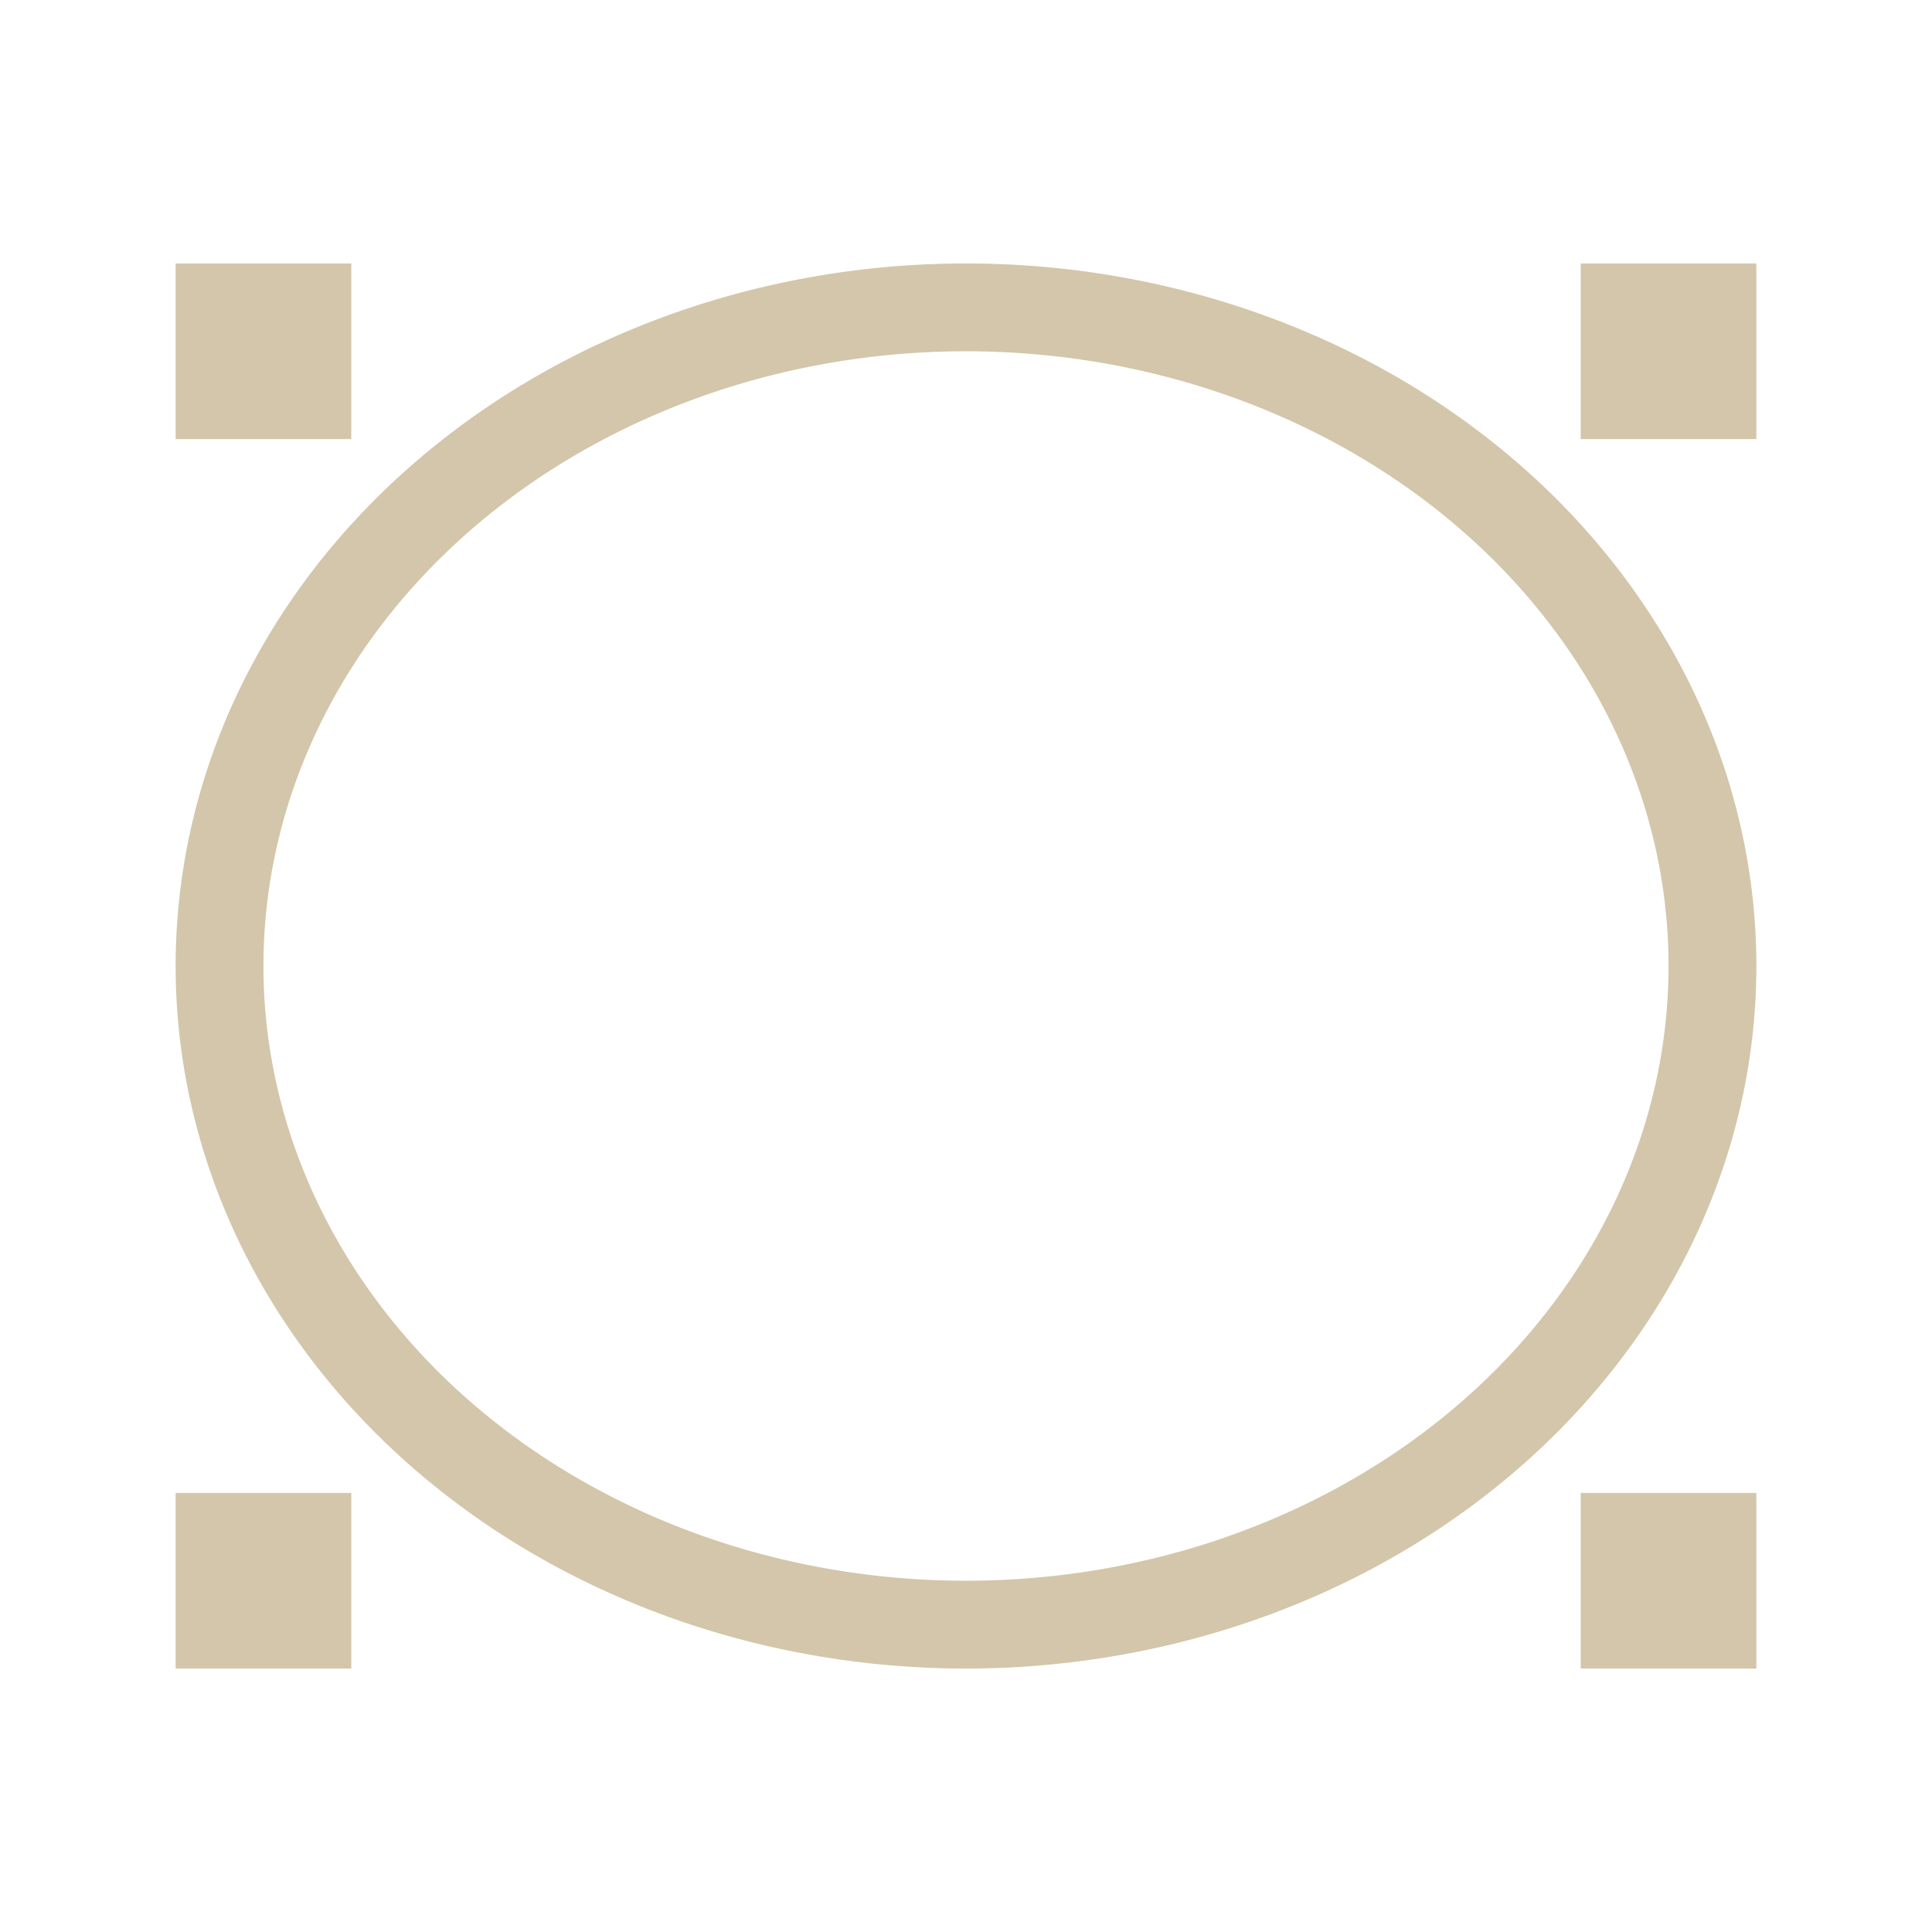 <svg xmlns="http://www.w3.org/2000/svg" viewBox="0 0 22 22">
  <defs id="defs3051">
    <style type="text/css" id="current-color-scheme">
      .ColorScheme-Text {
        color:#D3C6AA;
      }
      .ColorScheme-Highlight {
        color:#3daee9;
      }
      </style>
  </defs>
 <path 
     style="fill:currentColor;fill-opacity:1;stroke:none" 
     d="M 2 3 L 2 5 L 4 5 L 4 3 L 2 3 z M 11 3 A 9 8 0 0 0 2 11 A 9 8 0 0 0 11 19 A 9 8 0 0 0 20 11 A 9 8 0 0 0 11 3 z M 18 3 L 18 5 L 20 5 L 20 3 L 18 3 z M 11 4 A 8 7 0 0 1 19 11 A 8 7 0 0 1 11 18 A 8 7 0 0 1 3 11 A 8 7 0 0 1 11 4 z M 2 17 L 2 19 L 4 19 L 4 17 L 2 17 z M 18 17 L 18 19 L 20 19 L 20 17 L 18 17 z "
     class="ColorScheme-Text"
     />
</svg>
